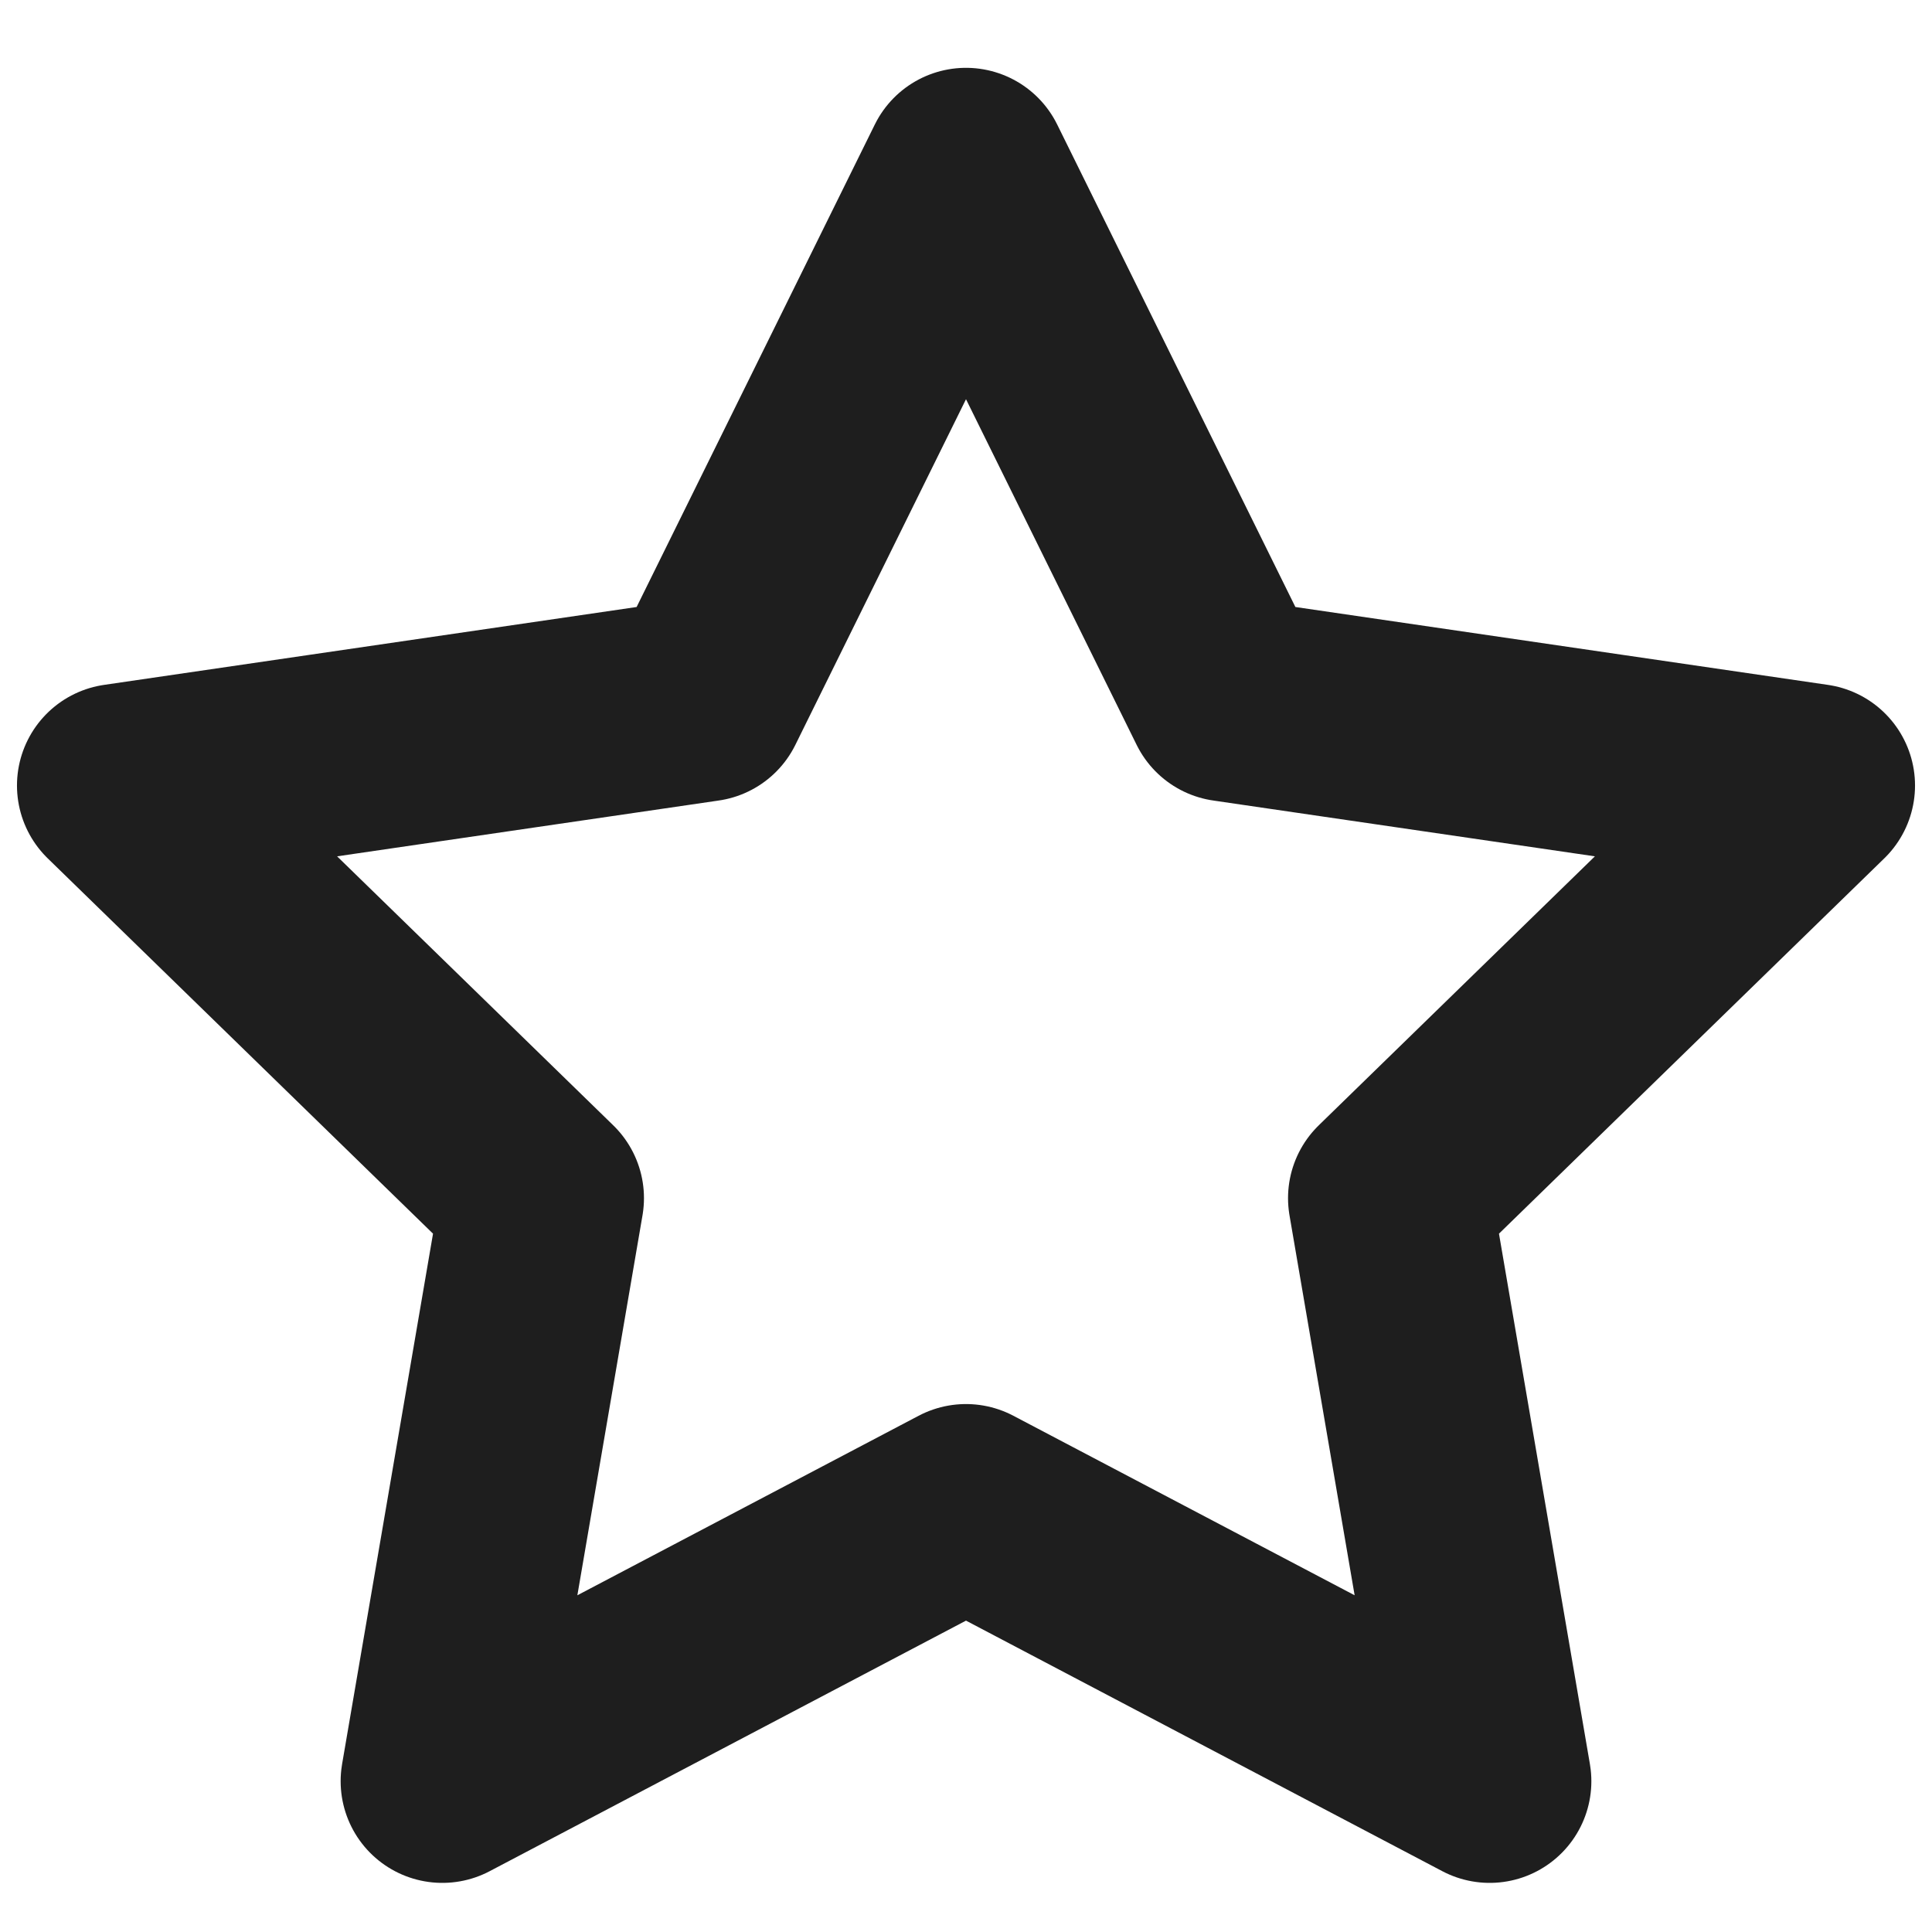 <svg width="19" height="19" viewBox="0 0 19 19" fill="none" xmlns="http://www.w3.org/2000/svg">
<path d="M9.5 1.667L12.075 6.883L17.833 7.725L13.667 11.783L14.65 17.517L9.5 14.808L4.35 17.517L5.333 11.783L1.167 7.725L6.925 6.883L9.5 1.667Z" stroke="#1E1E1E" stroke-width="2" stroke-linecap="round" stroke-linejoin="round"/>
</svg>

